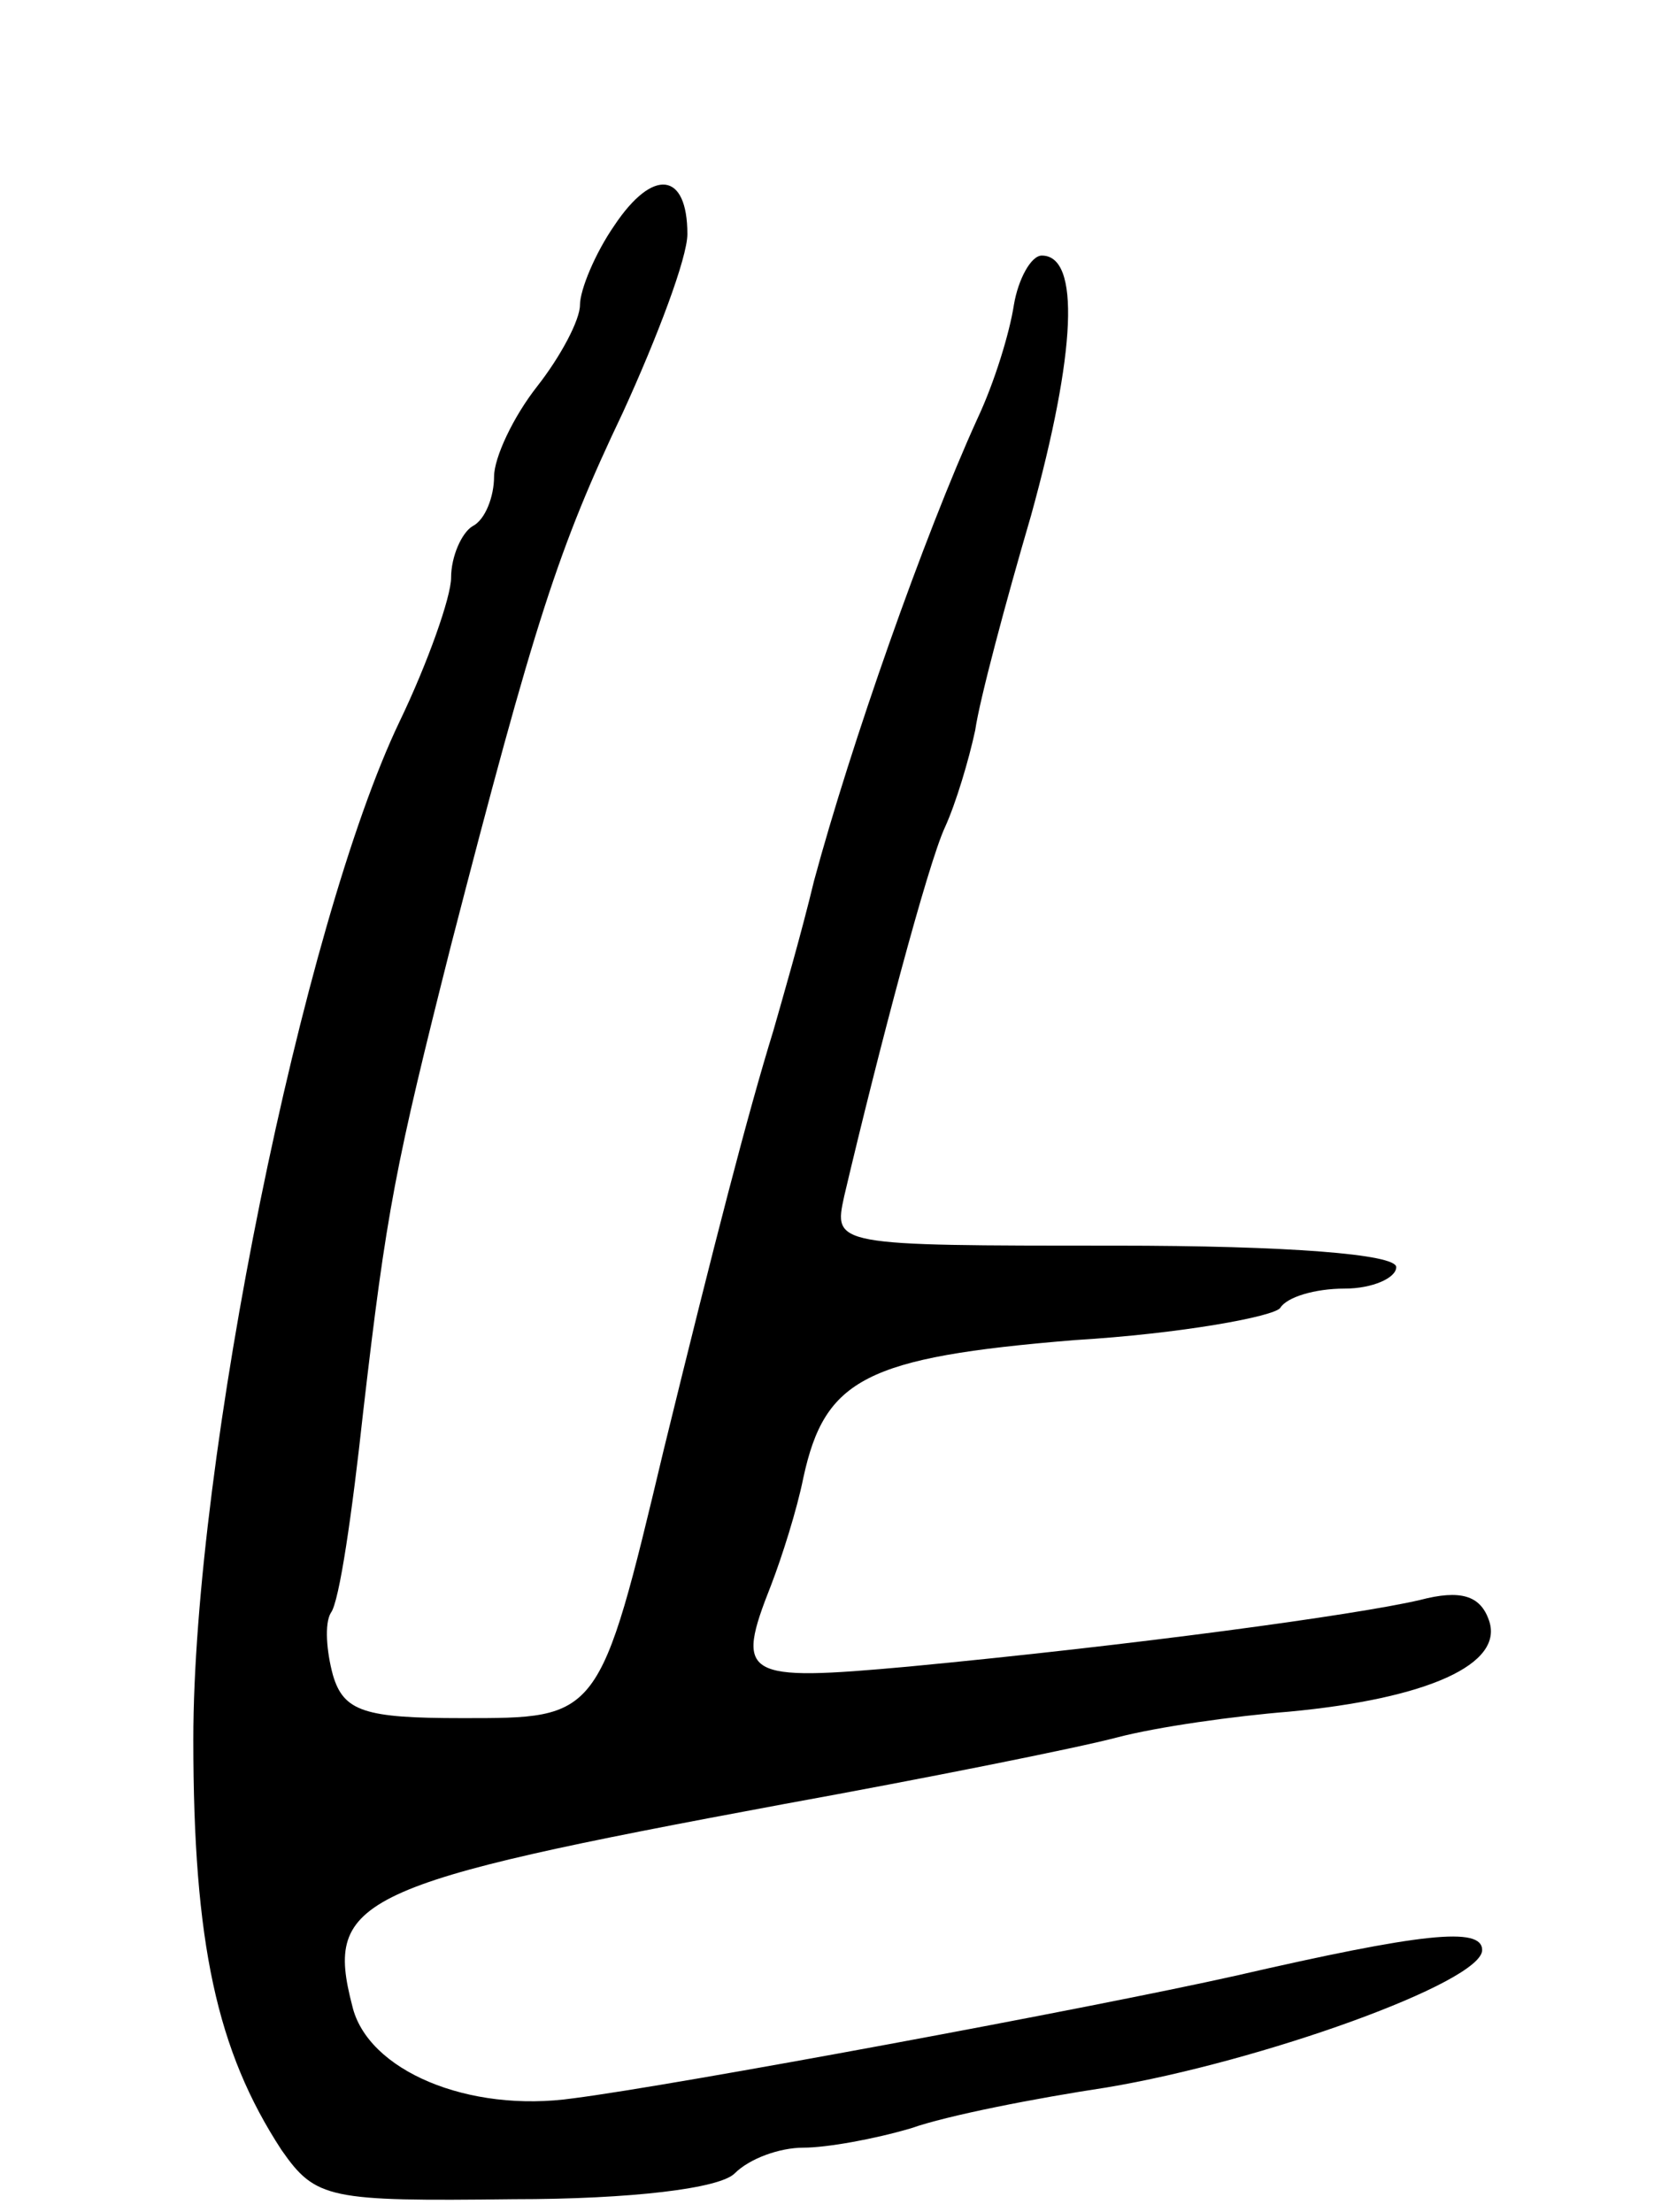 <svg version="1.0" xmlns="http://www.w3.org/2000/svg"
 width="77pt" height="103pt" viewBox="0 0 77 103"
 preserveAspectRatio="xMidYMid meet">
<g transform="translate(0,103) scale(0.1,-0.1)"
fill="#000000" stroke="none">
<path d="M286 925 c-9 -13 -16 -30 -16 -37 0 -7 -9 -24 -20 -38 -11 -14 -20
-33 -20 -42 0 -9 -4 -20 -10 -23 -5 -3 -10 -14 -10 -24 0 -9 -11 -40 -24 -67
-45 -94 -96 -344 -96 -474 0 -95 11 -145 41 -191 16 -23 22 -24 108 -23 55 0
96 5 103 12 7 7 21 12 32 12 11 0 33 4 50 9 17 6 58 14 91 19 72 12 175 49
175 64 0 11 -28 8 -115 -12 -67 -15 -261 -51 -308 -57 -49 -7 -96 13 -103 43
-13 50 2 57 201 94 66 12 136 26 155 31 19 5 55 10 80 12 64 6 101 22 93 43
-4 11 -13 14 -32 9 -30 -7 -133 -21 -238 -31 -77 -7 -81 -5 -64 38 5 13 12 35
15 50 10 46 29 56 126 64 50 3 93 11 96 15 3 5 16 9 30 9 13 0 24 5 24 10 0 6
-50 10 -131 10 -131 0 -131 0 -126 23 16 68 39 155 47 172 5 11 11 31 14 45 2
14 14 59 26 100 21 76 23 121 5 121 -5 0 -11 -11 -13 -23 -2 -13 -9 -36 -17
-53 -25 -55 -59 -152 -76 -215 -6 -25 -15 -56 -19 -70 -12 -39 -27 -97 -51
-195 -30 -126 -30 -125 -94 -125 -45 0 -55 3 -60 20 -3 11 -4 24 -1 29 4 5 10
47 15 93 11 95 15 115 41 218 39 151 50 185 80 248 16 35 30 72 30 83 0 29
-16 31 -34 4z"/>
</g>
</svg>
